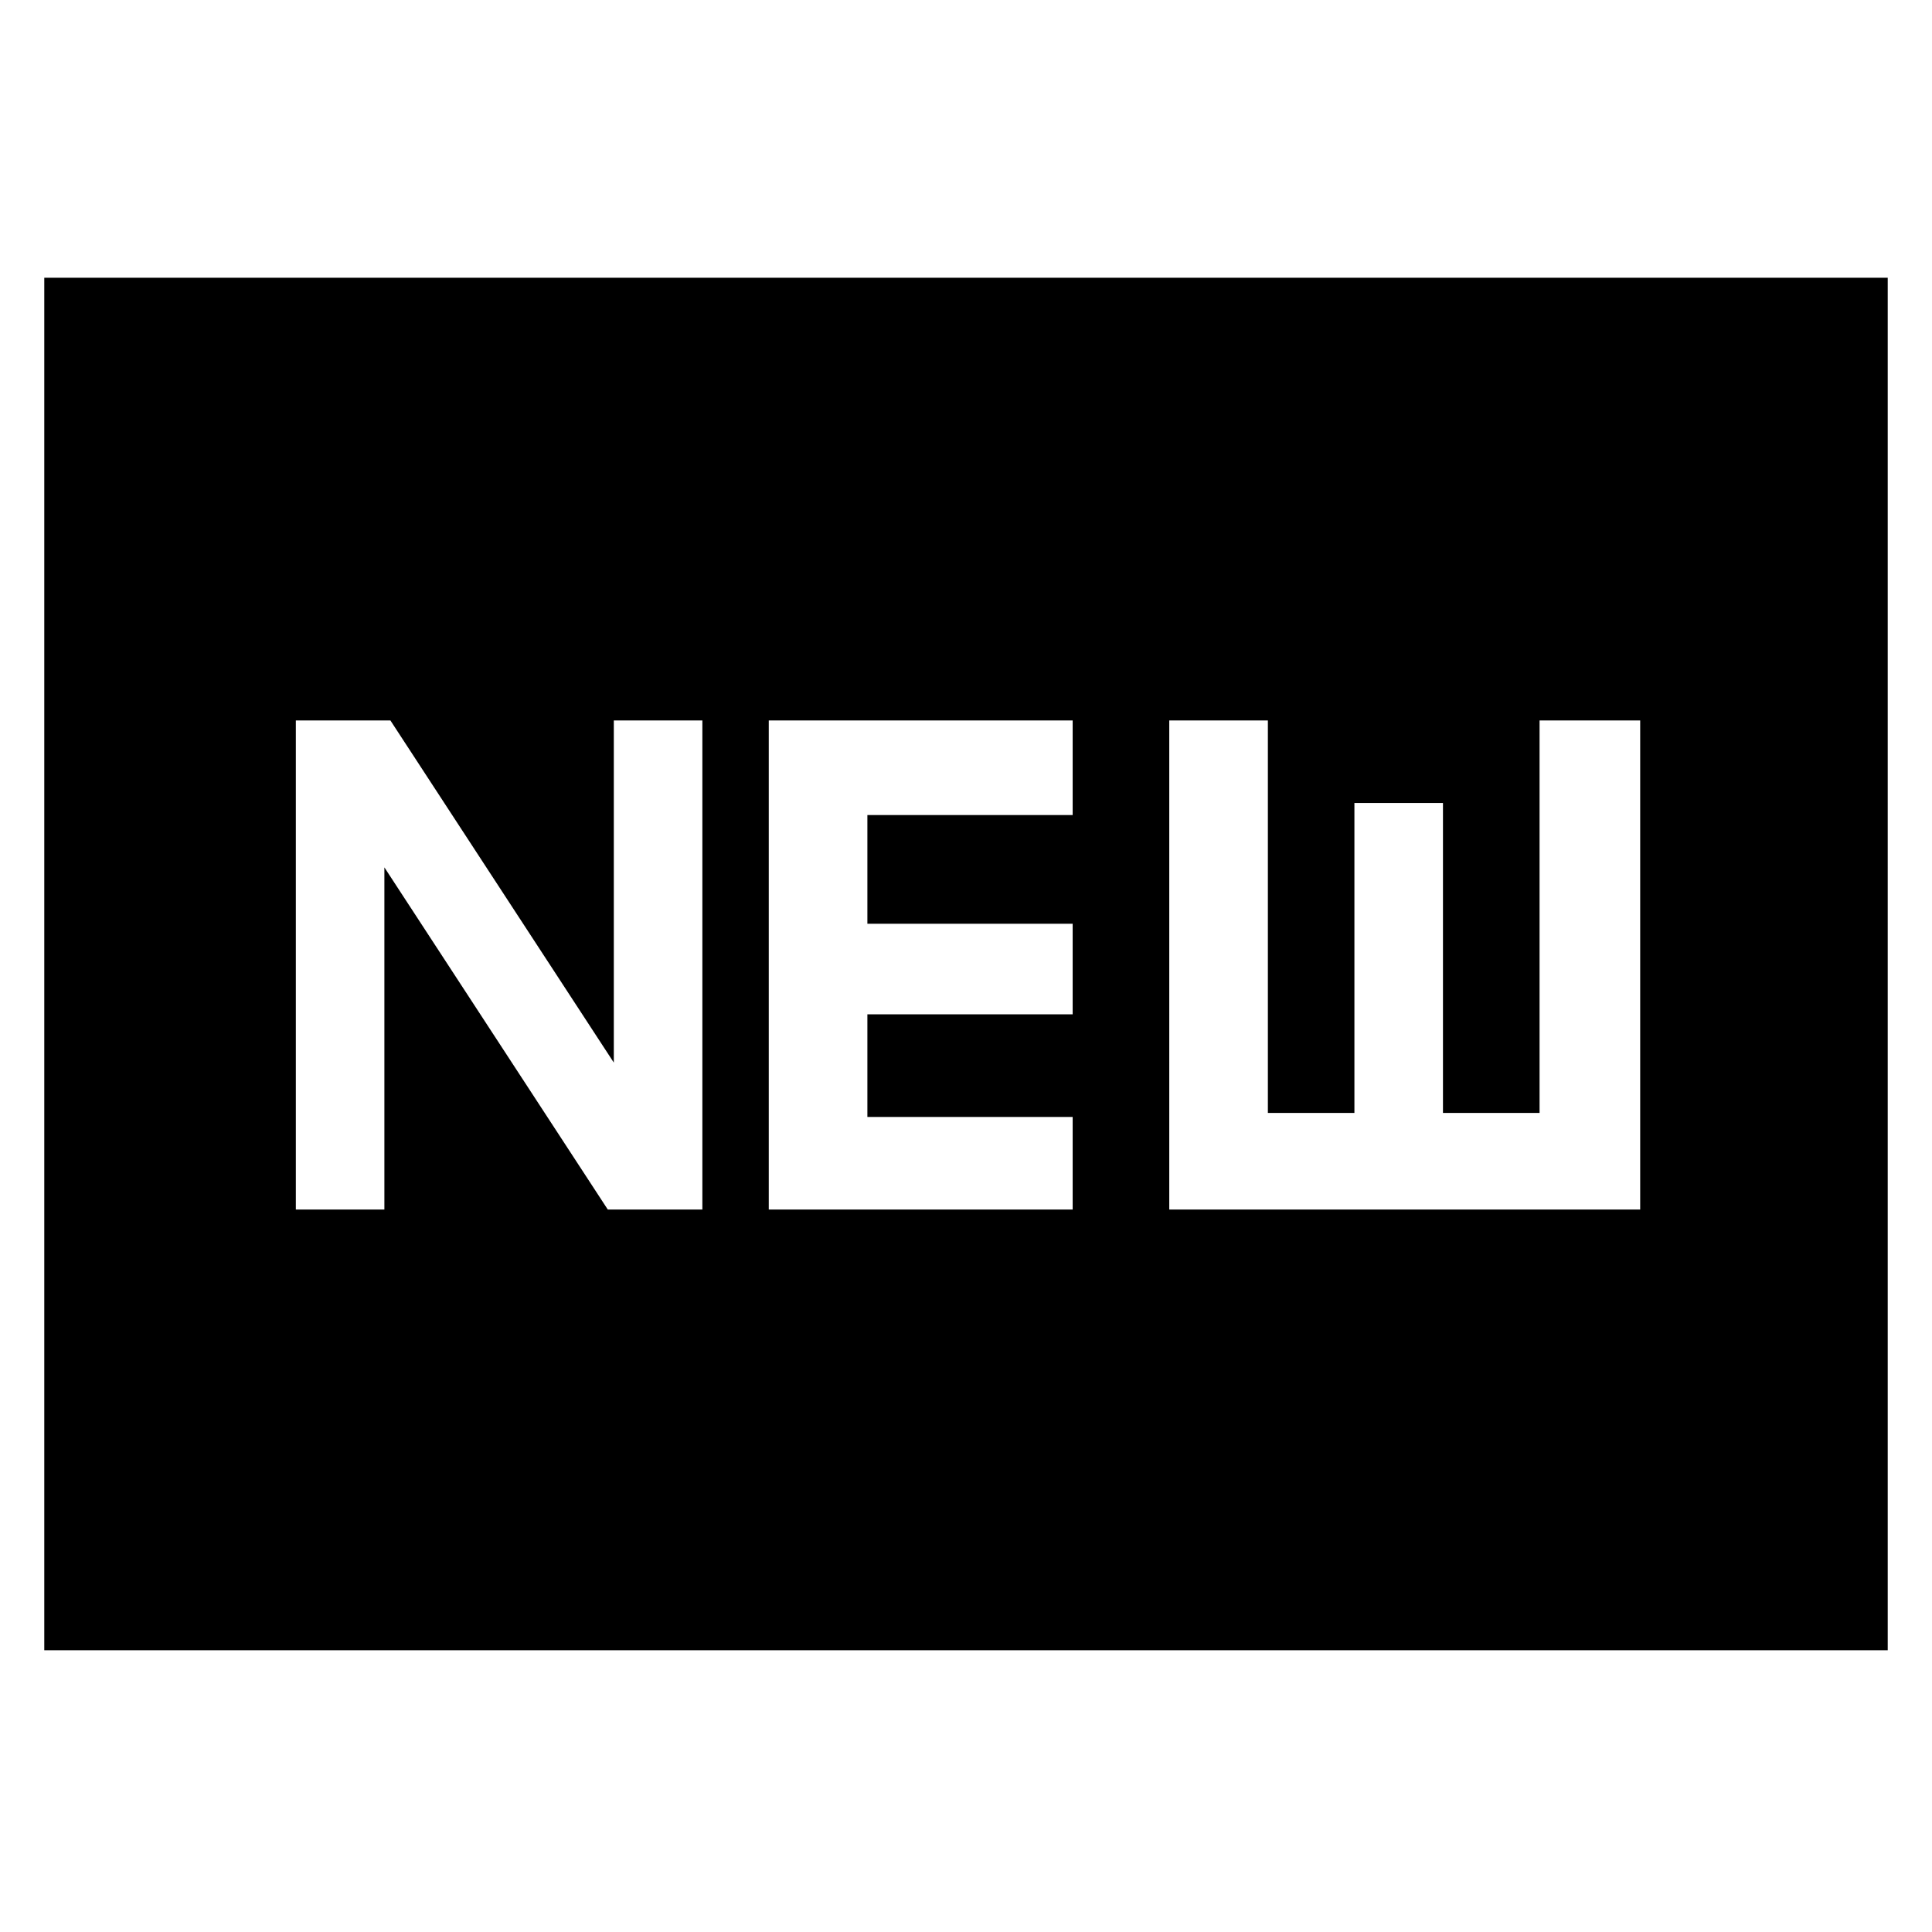 <svg xmlns="http://www.w3.org/2000/svg" height="48" width="48"><path d="M7.35 30.05h2.2v-8.5l5.55 8.5h2.35V17.9h-2.2v8.5L9.7 17.9H7.35Zm11.75 0h7.55v-2.3h-5.1V25.2h5.1v-2.25h-5.1v-2.7h5.1V17.9H19.1Zm9.95 0h11.7V17.9h-2.5v9.75h-2.4v-7.7h-2.2v7.7H31.5V17.9h-2.45ZM1.1 41V6.9h45.8V41Z"/></svg>